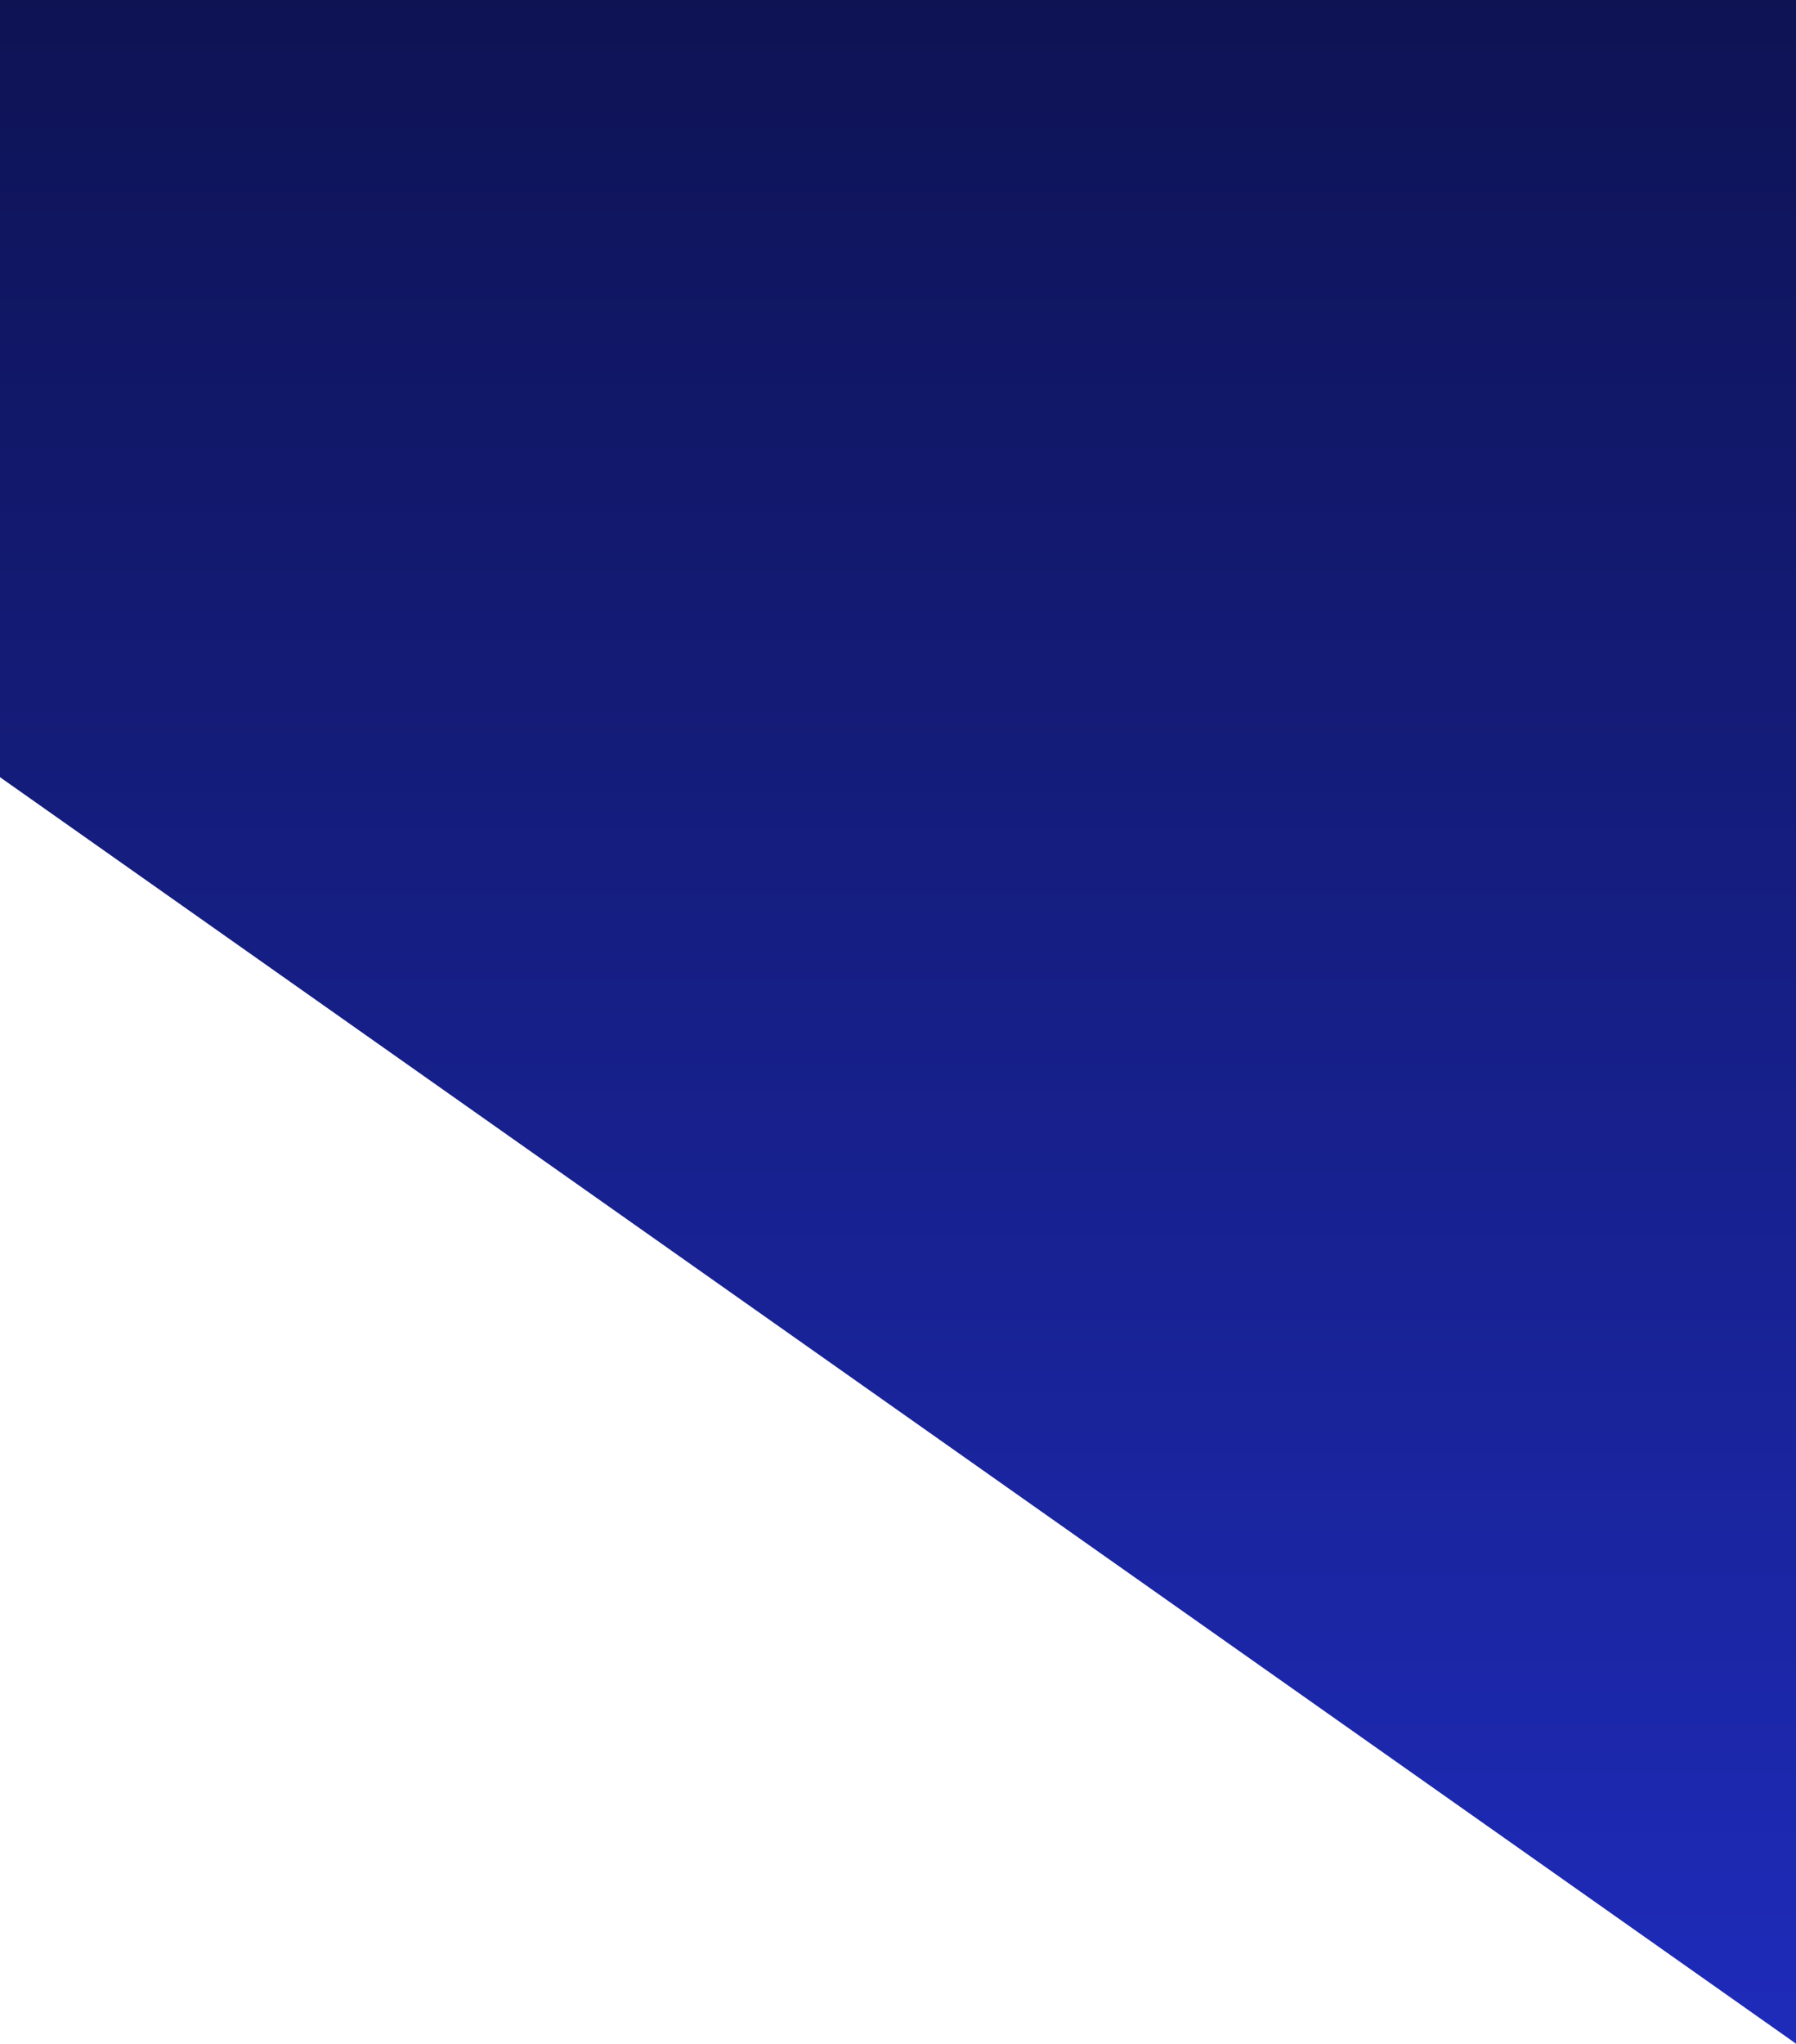 <svg width="100%" viewBox="0 0 393 447" fill="none" xmlns="http://www.w3.org/2000/svg">
<path d="M393 0H0V169.992L393 447V0Z" fill="url(#paint0_linear_430_219)"/>
<defs>
<linearGradient id="paint0_linear_430_219" x1="196.5" y1="0" x2="196.5" y2="447" gradientUnits="userSpaceOnUse">
<stop stop-color="#0E1354"/>
<stop offset="1" stop-color="#1E2BBA"/>
</linearGradient>
</defs>
</svg>
